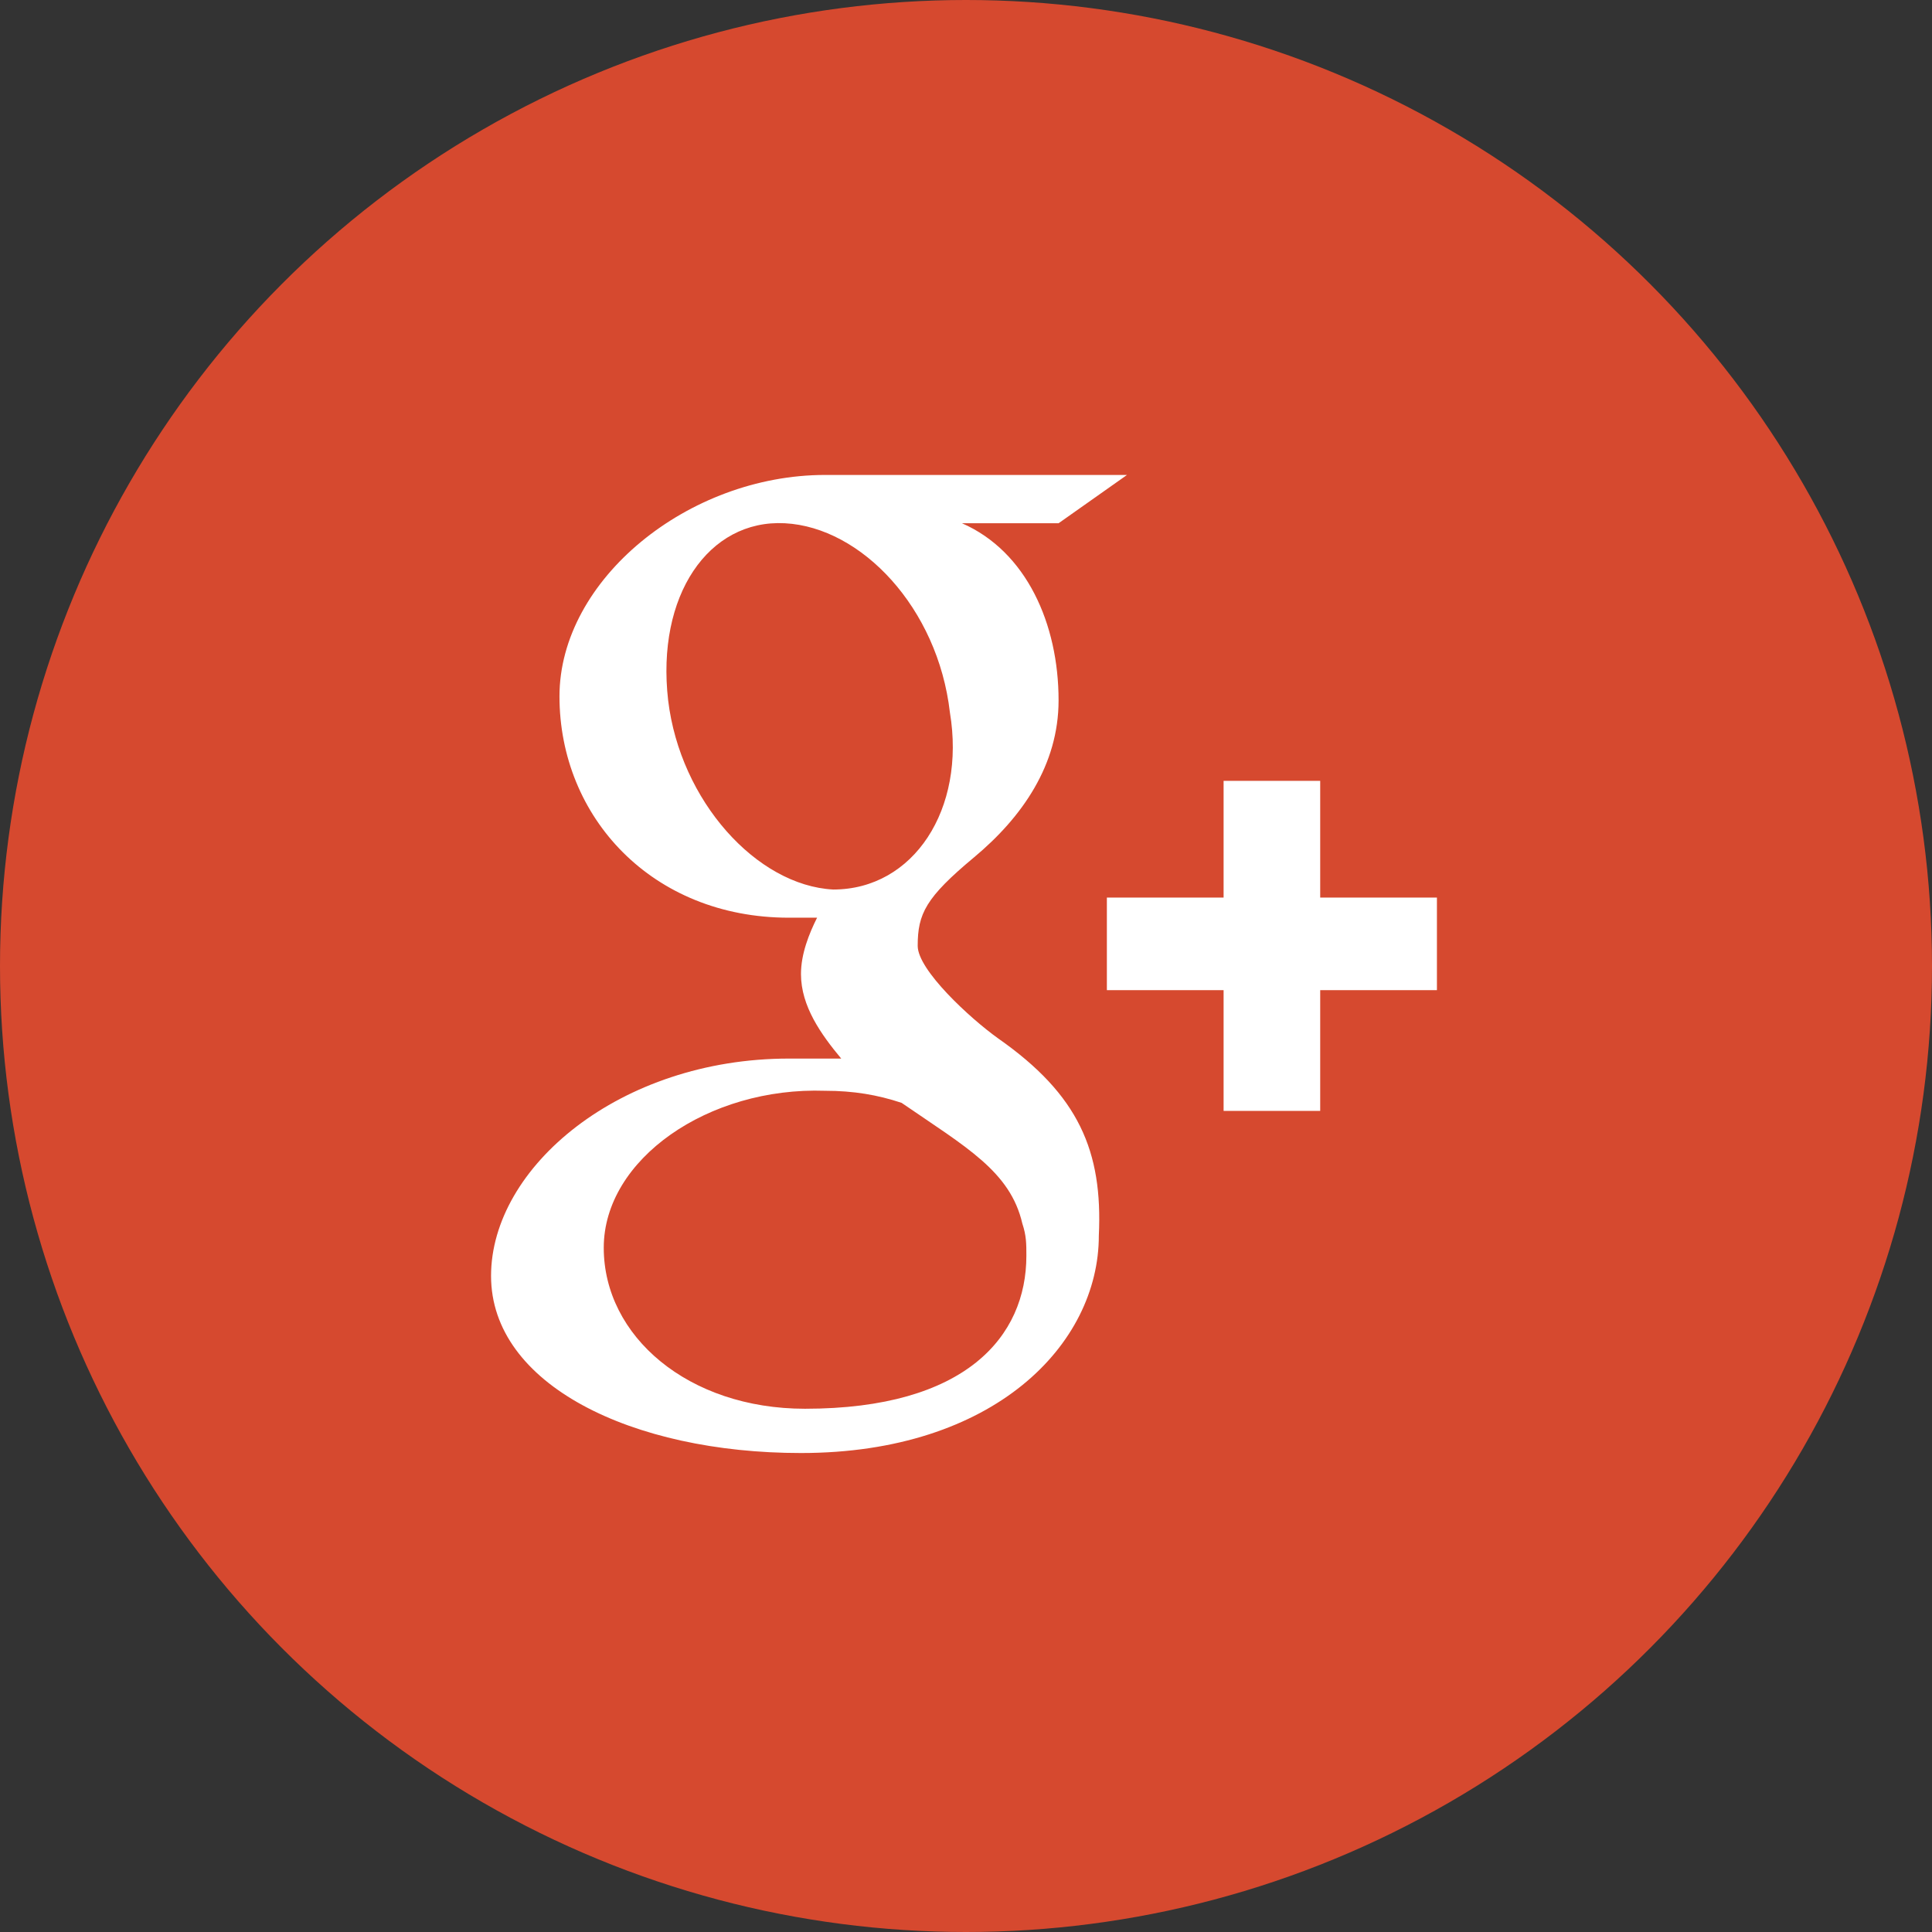 <?xml version="1.0" ?><!DOCTYPE svg  PUBLIC '-//W3C//DTD SVG 1.1//EN'  'http://www.w3.org/Graphics/SVG/1.1/DTD/svg11.dtd'><svg enable-background="new 0 0 48 48" id="Layer_1" version="1.1" viewBox="0 0 48 48" xml:space="preserve" xmlns="http://www.w3.org/2000/svg" xmlns:xlink="http://www.w3.org/1999/xlink"><rect x="0" y="0" width="48" height="48" fill="#333333" stroke="none"/><circle cx="24" cy="24" fill="#D6492F" r="24" /><g><path d="M24.8,25.8c-0.7-0.5-2-1.7-2-2.3c0-0.8,0.2-1.2,1.4-2.2c1.2-1,2.1-2.3,2.1-3.9c0-1.9-0.8-3.7-2.4-4.4h2.4   l1.7-1.2h-7.5c-3.4,0-6.6,2.6-6.6,5.5c0,3,2.3,5.5,5.7,5.5c0.2,0,0.5,0,0.7,0c-0.2,0.4-0.4,0.9-0.4,1.4c0,0.8,0.5,1.5,1,2.1   c-0.4,0-0.9,0-1.3,0c-4.2,0-7.4,2.7-7.4,5.4c0,2.7,3.5,4.4,7.7,4.4c4.8,0,7.4-2.7,7.4-5.4C27.4,28.6,26.8,27.2,24.8,25.8z    M20.7,22.1c-1.9-0.1-3.8-2.2-4.1-4.7c-0.3-2.6,1-4.5,2.9-4.4c1.9,0.1,3.8,2.1,4.1,4.7C24,20.1,22.7,22.1,20.7,22.1z M20,35   c-2.9,0-5-1.8-5-4c0-2.2,2.6-4,5.5-3.9c0.7,0,1.3,0.1,1.9,0.3c1.6,1.1,2.7,1.7,3,3c0.1,0.3,0.1,0.5,0.1,0.8C25.5,33.2,24,35,20,35z   " fill="#FFFFFF" /><polygon fill="#FFFFFF" points="32.8,22.3 32.8,19.4 30.4,19.4 30.4,22.3 27.5,22.3 27.5,24.6 30.4,24.6 30.4,27.6 32.8,27.6    32.8,24.6 35.7,24.6 35.7,22.3  " /></g></svg>